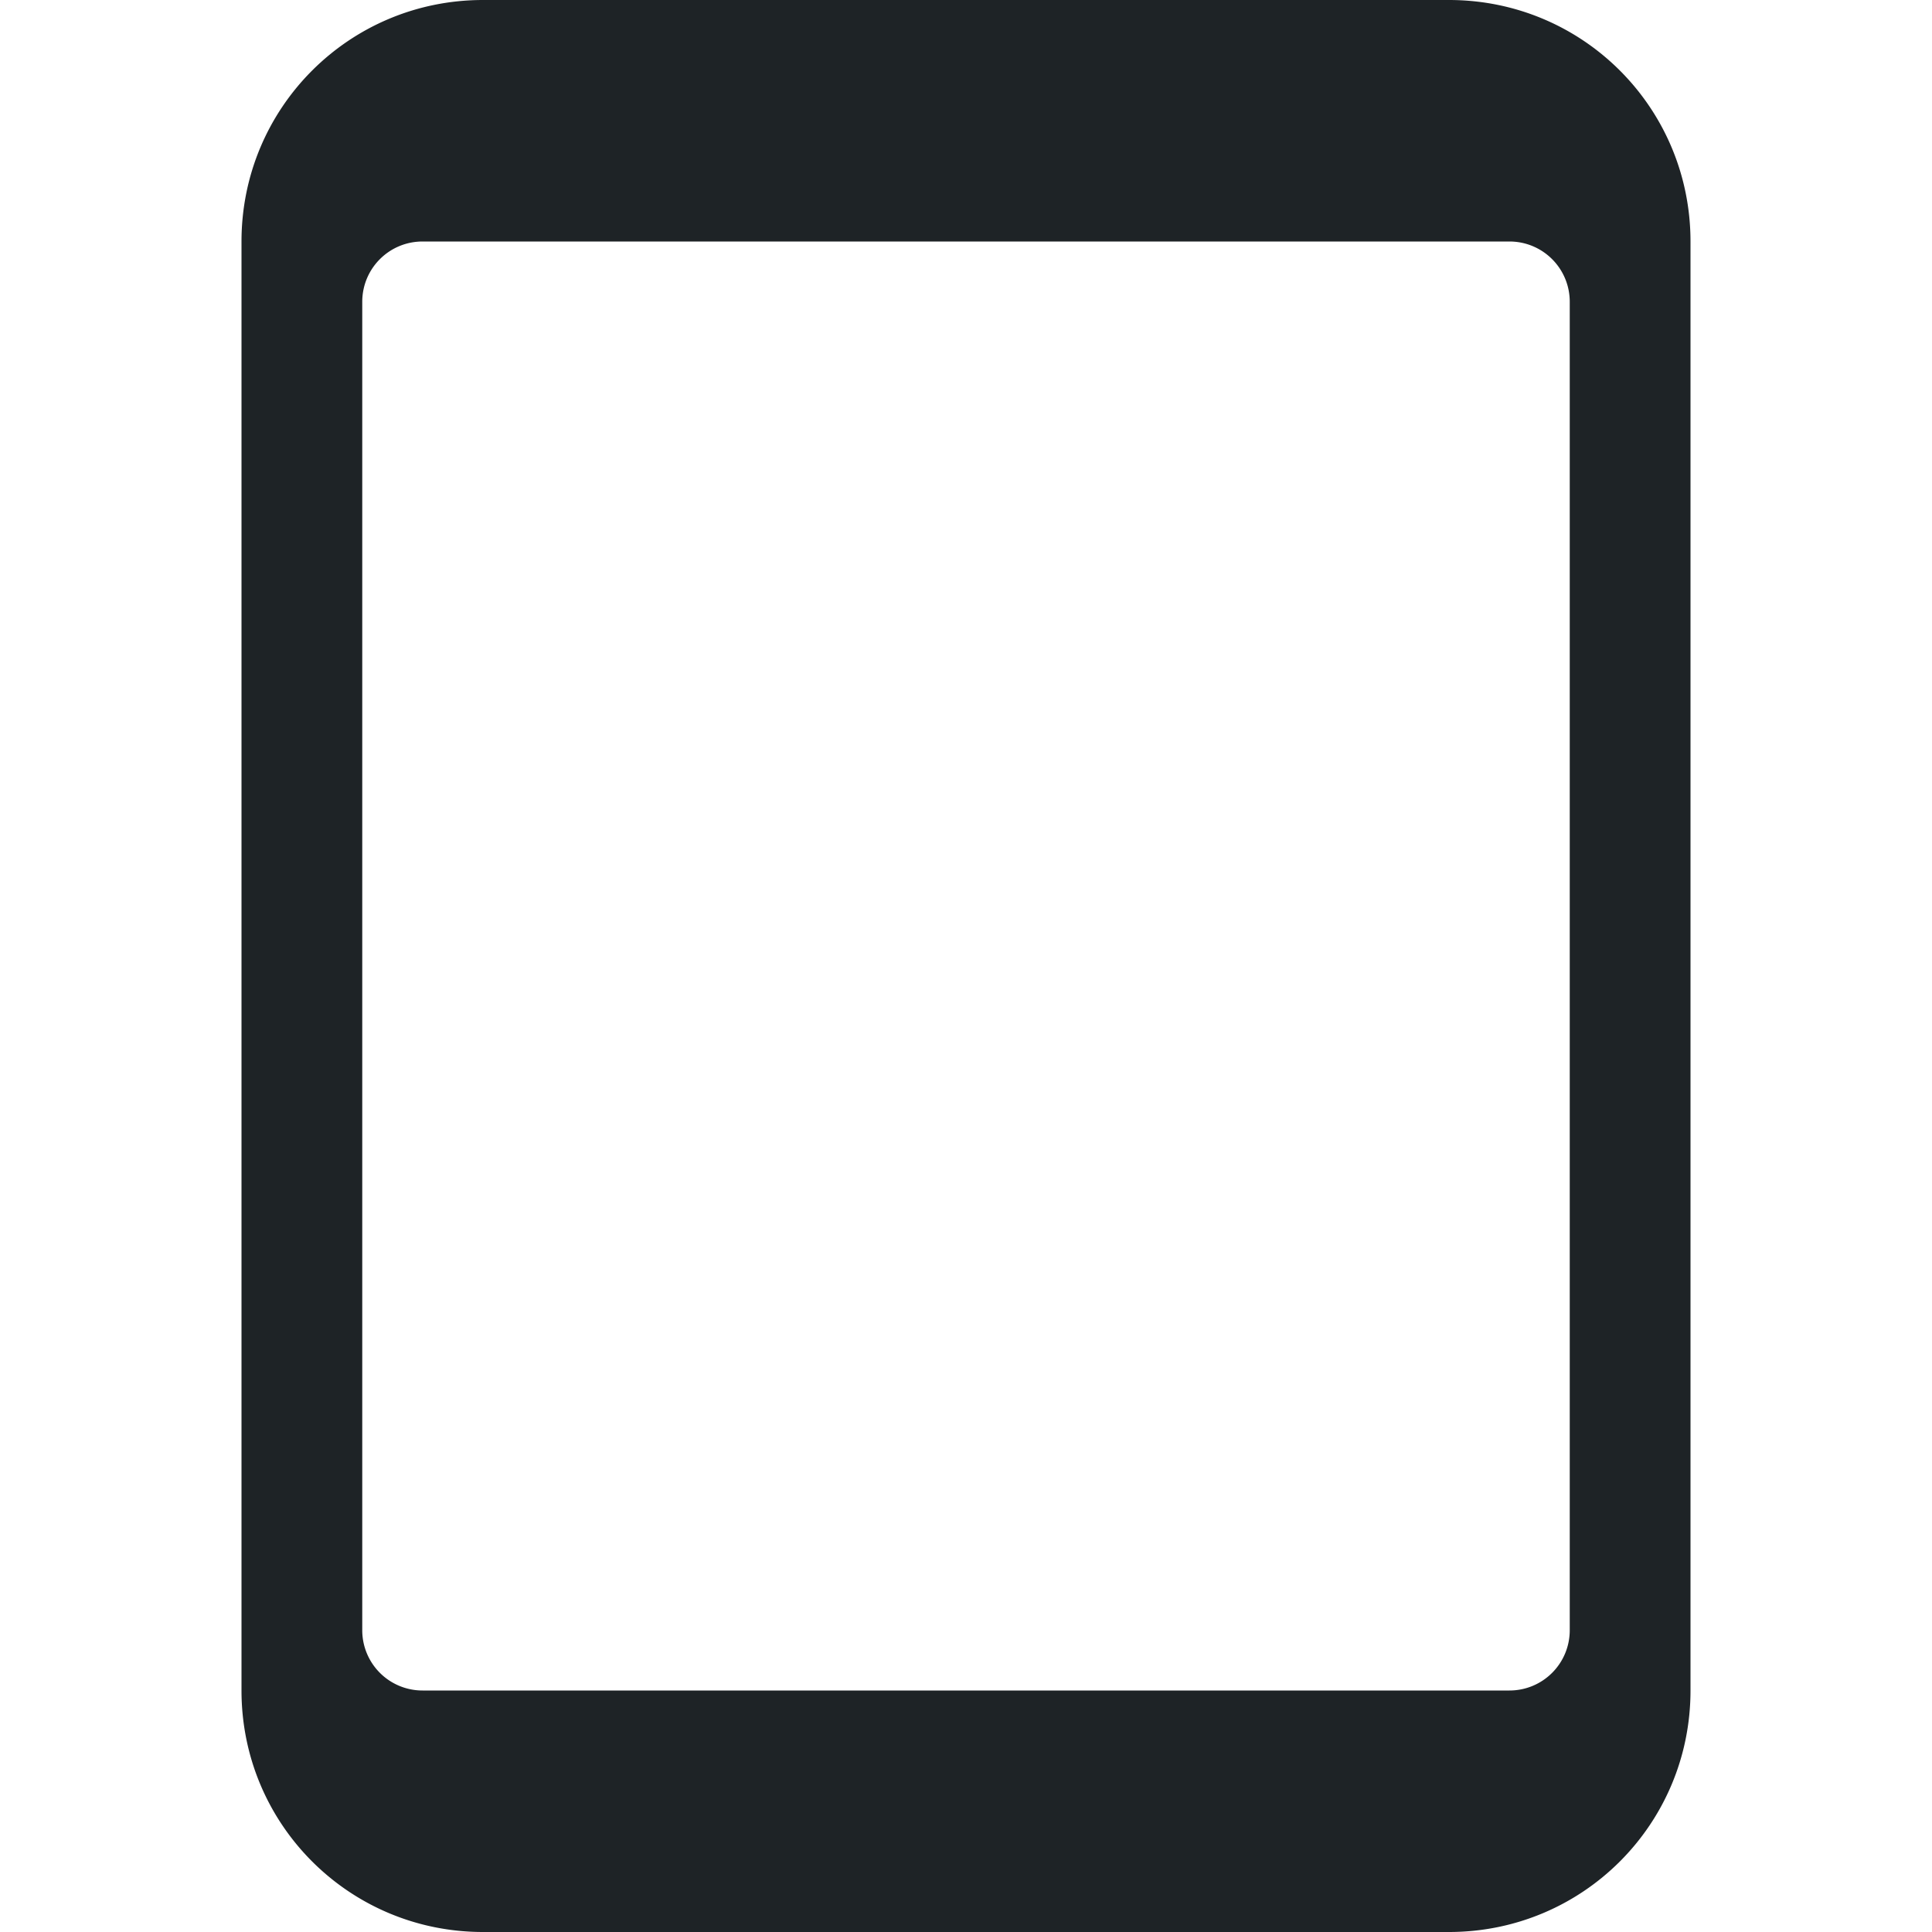 <svg height='16' width='16' xmlns='http://www.w3.org/2000/svg'>
    <g transform='translate(-1253 -41)'>
        <path color='#1e2326' d='M1257 41c-1.108 0-2 .892-2 2v12c0 1.108.892 2 2 2h8c1.108 0 2-.892 2-2V43c0-1.108-.892-2-2-2zm-.5 2h9c.277 0 .5.223.5.5v11c0 .277-.223.5-.5.5h-9a.499.499 0 0 1-.5-.5v-11c0-.277.223-.5.5-.5z' fill='#1e2326' overflow='visible' style='marker:none'/>
    </g>
</svg>
